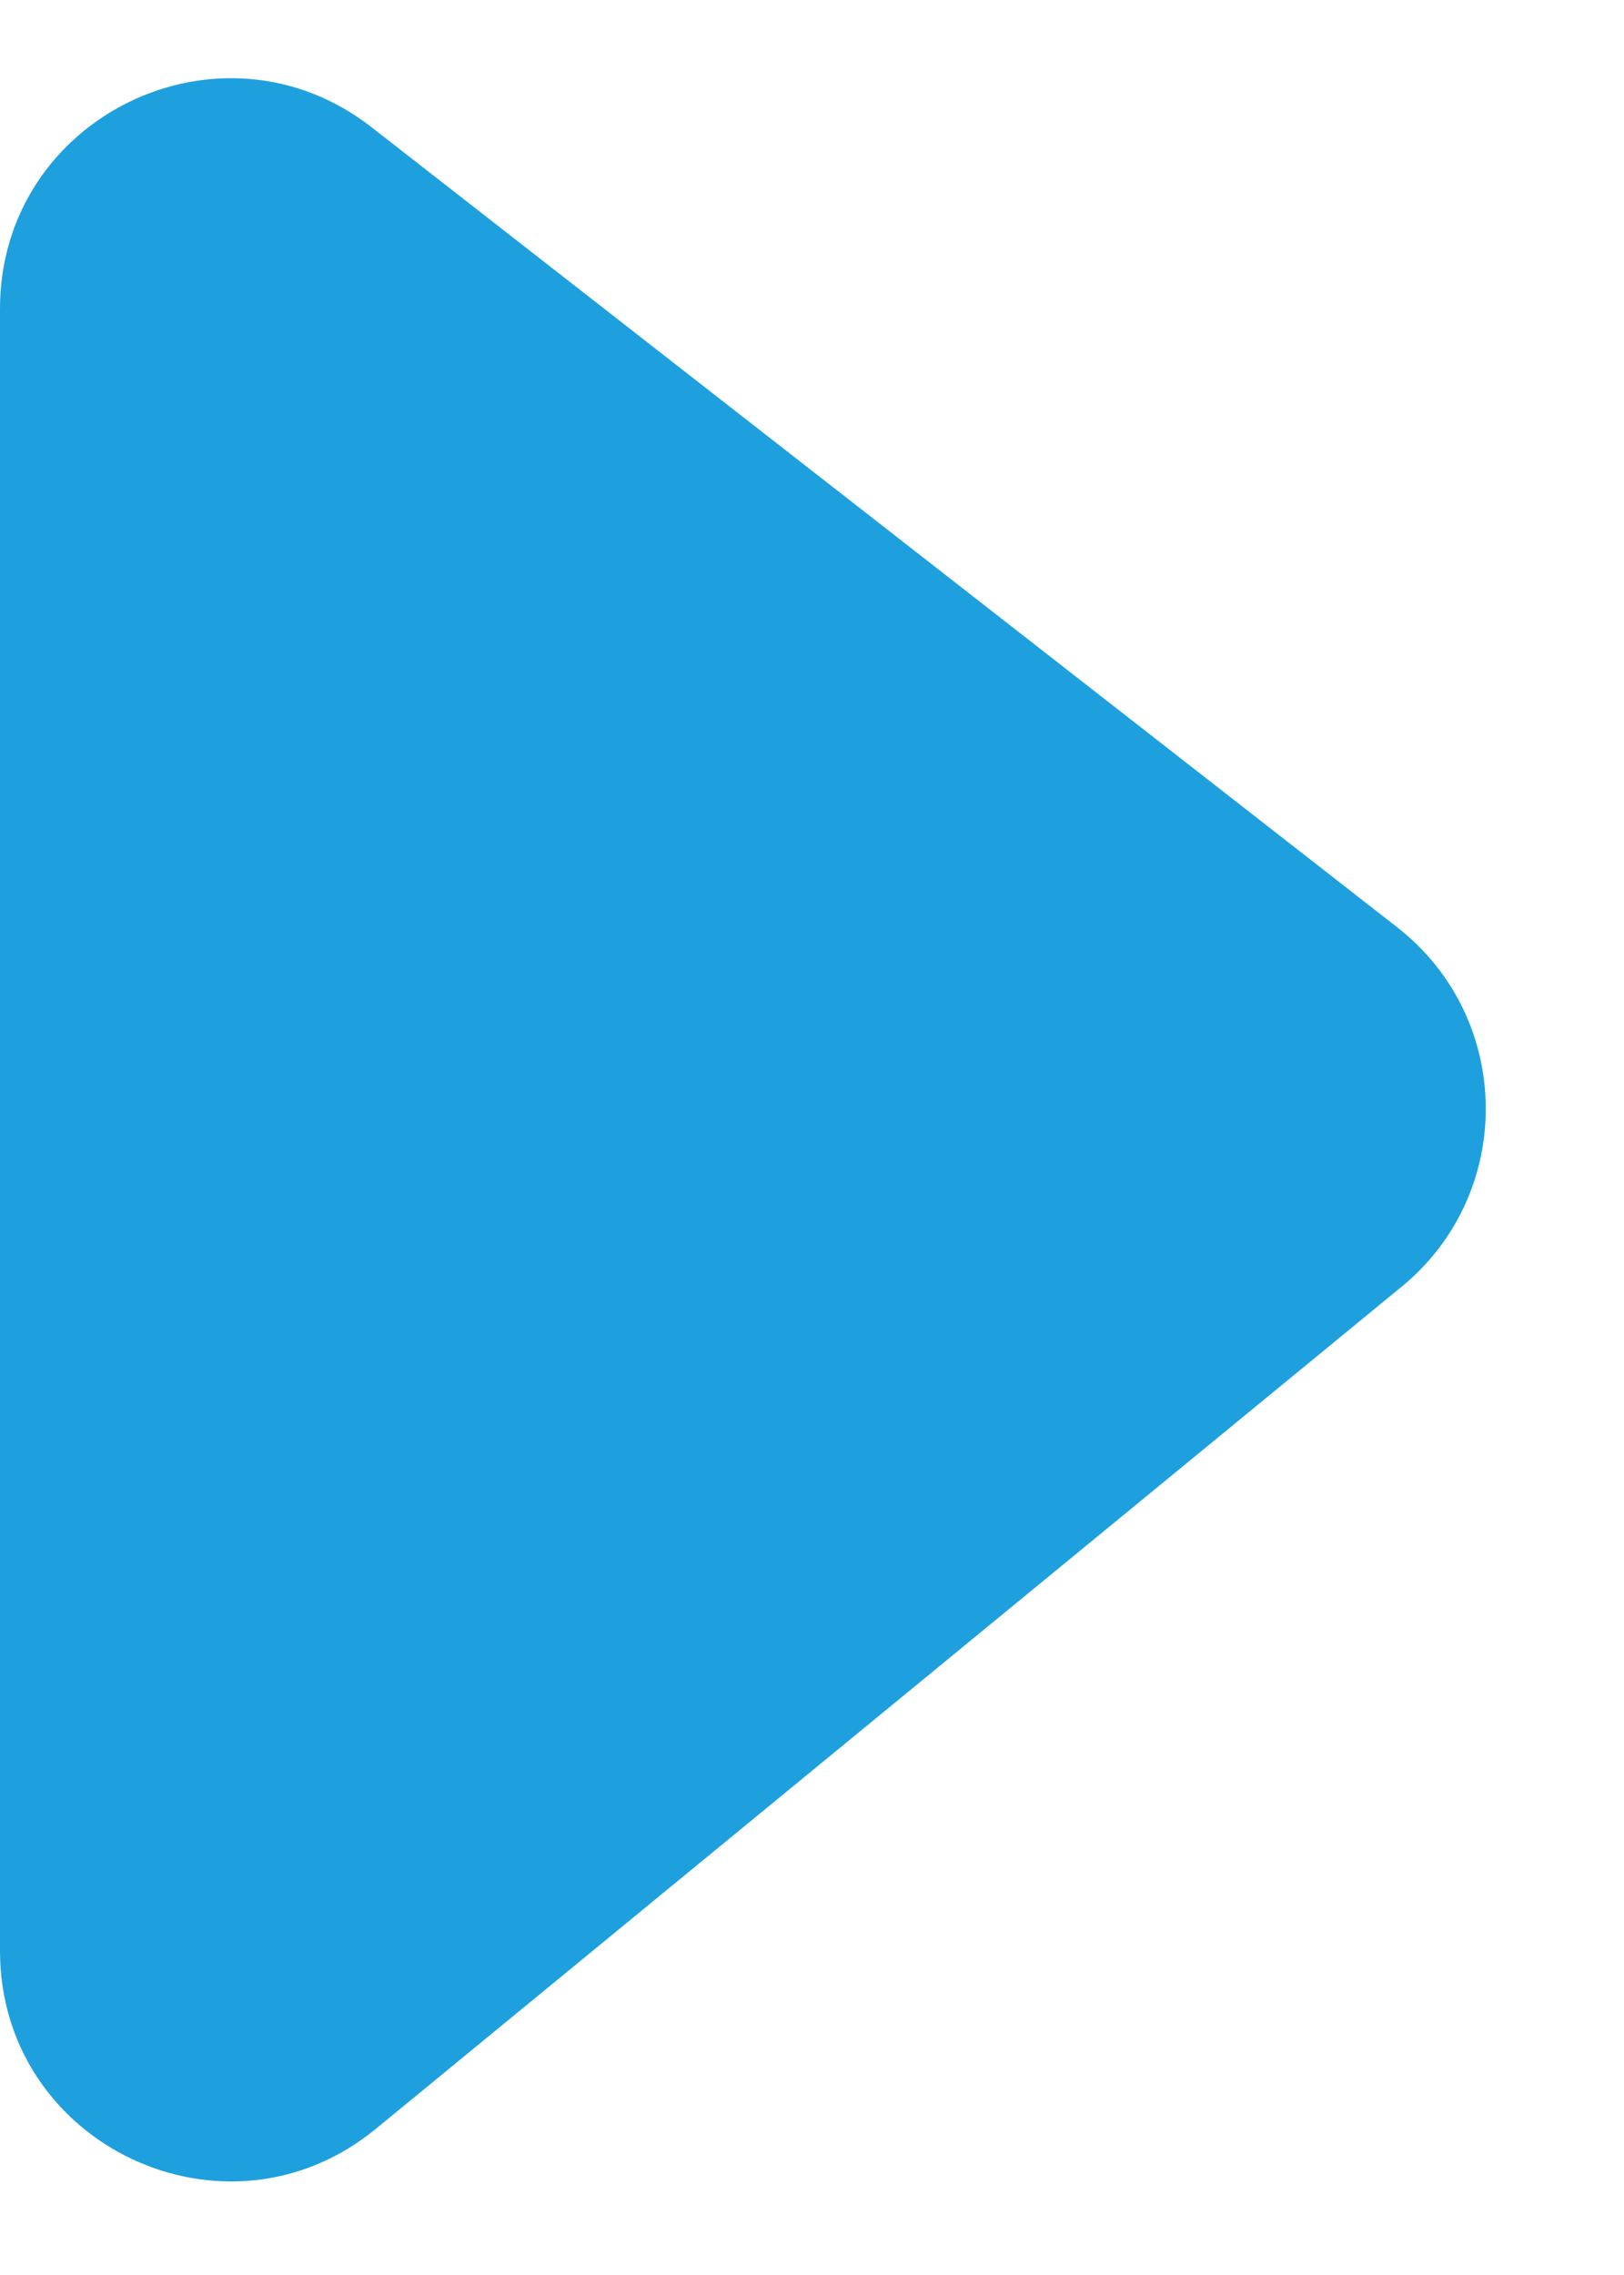 <svg width="10" height="14" viewBox="0 0 10 14" fill="none" xmlns="http://www.w3.org/2000/svg">
<path d="M0 12.005V1.9C0 0.721 1.357 0.058 2.288 0.783L8.603 5.706C9.319 6.264 9.333 7.342 8.631 7.918L2.315 13.1C1.391 13.859 0 13.201 0 12.005Z" fill="#1EA0DE"/>
</svg>
